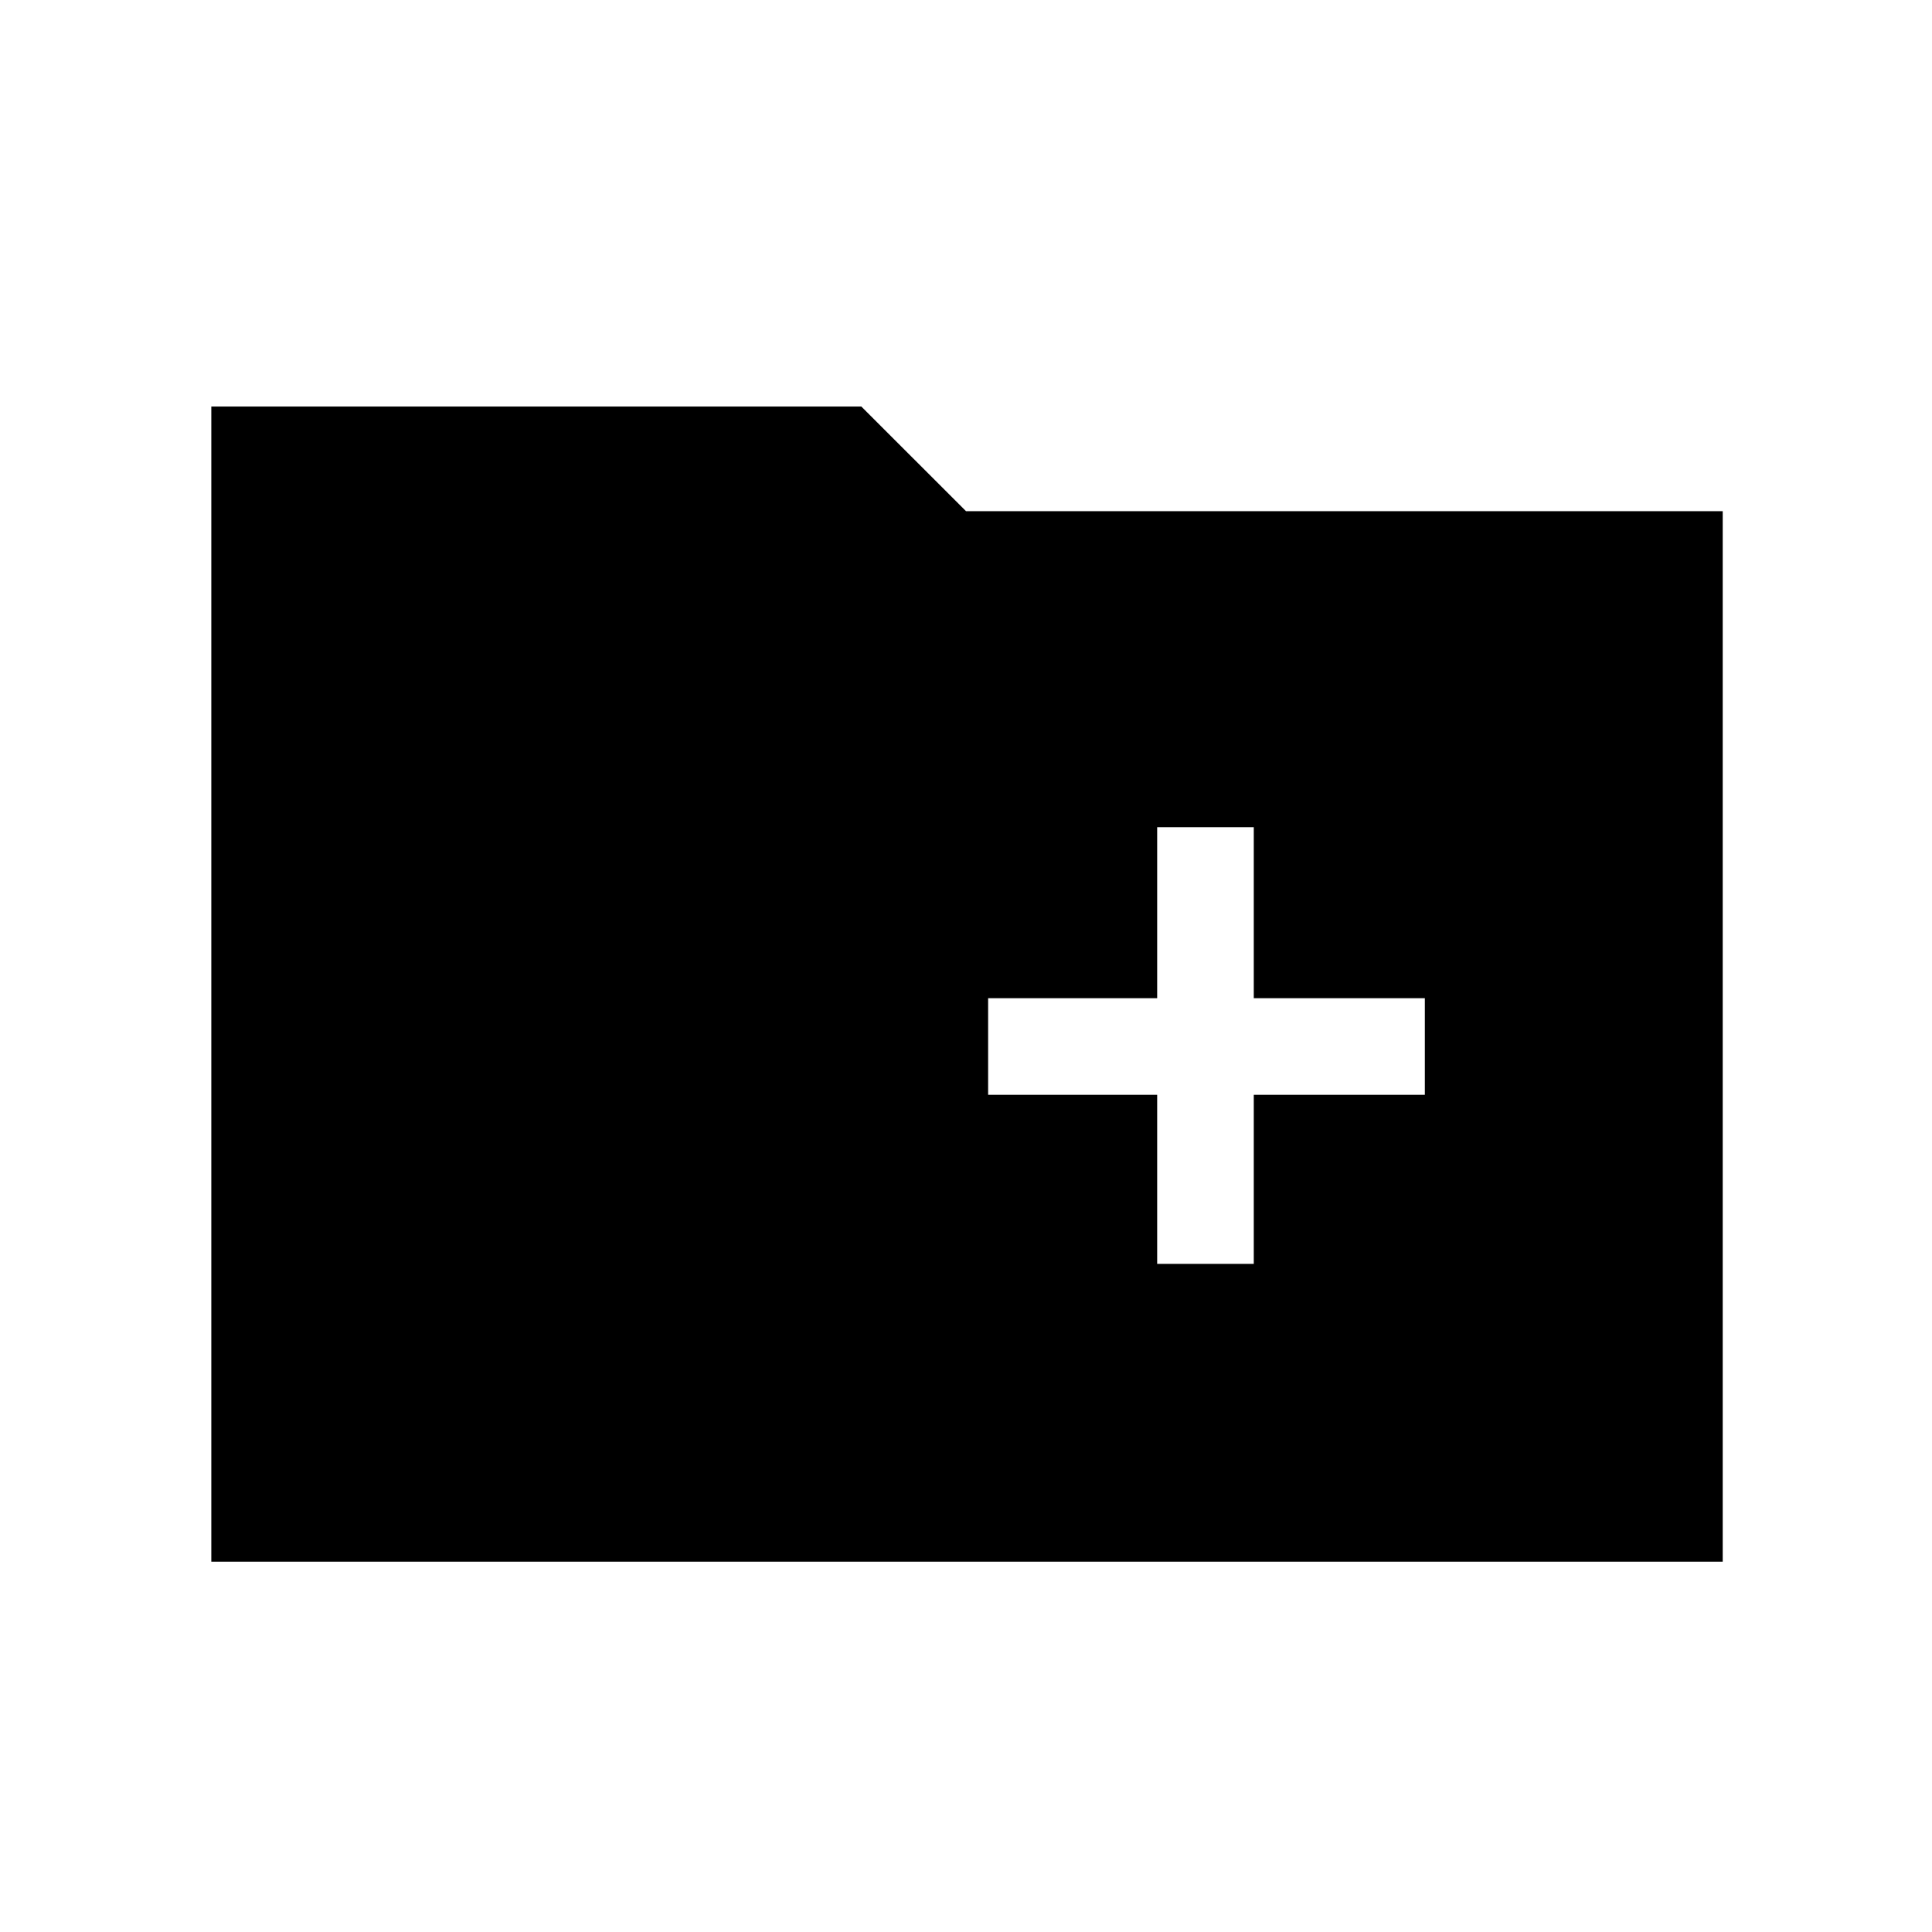 <svg xmlns="http://www.w3.org/2000/svg" height="40" width="40"><path d="M23.958 26.167H25.958V22.667H29.5V20.667H25.958V17.125H23.958V20.667H20.458V22.667H23.958ZM4.375 32.333V8.417H17.833L20 10.583H35.667V32.333Z"/></svg>